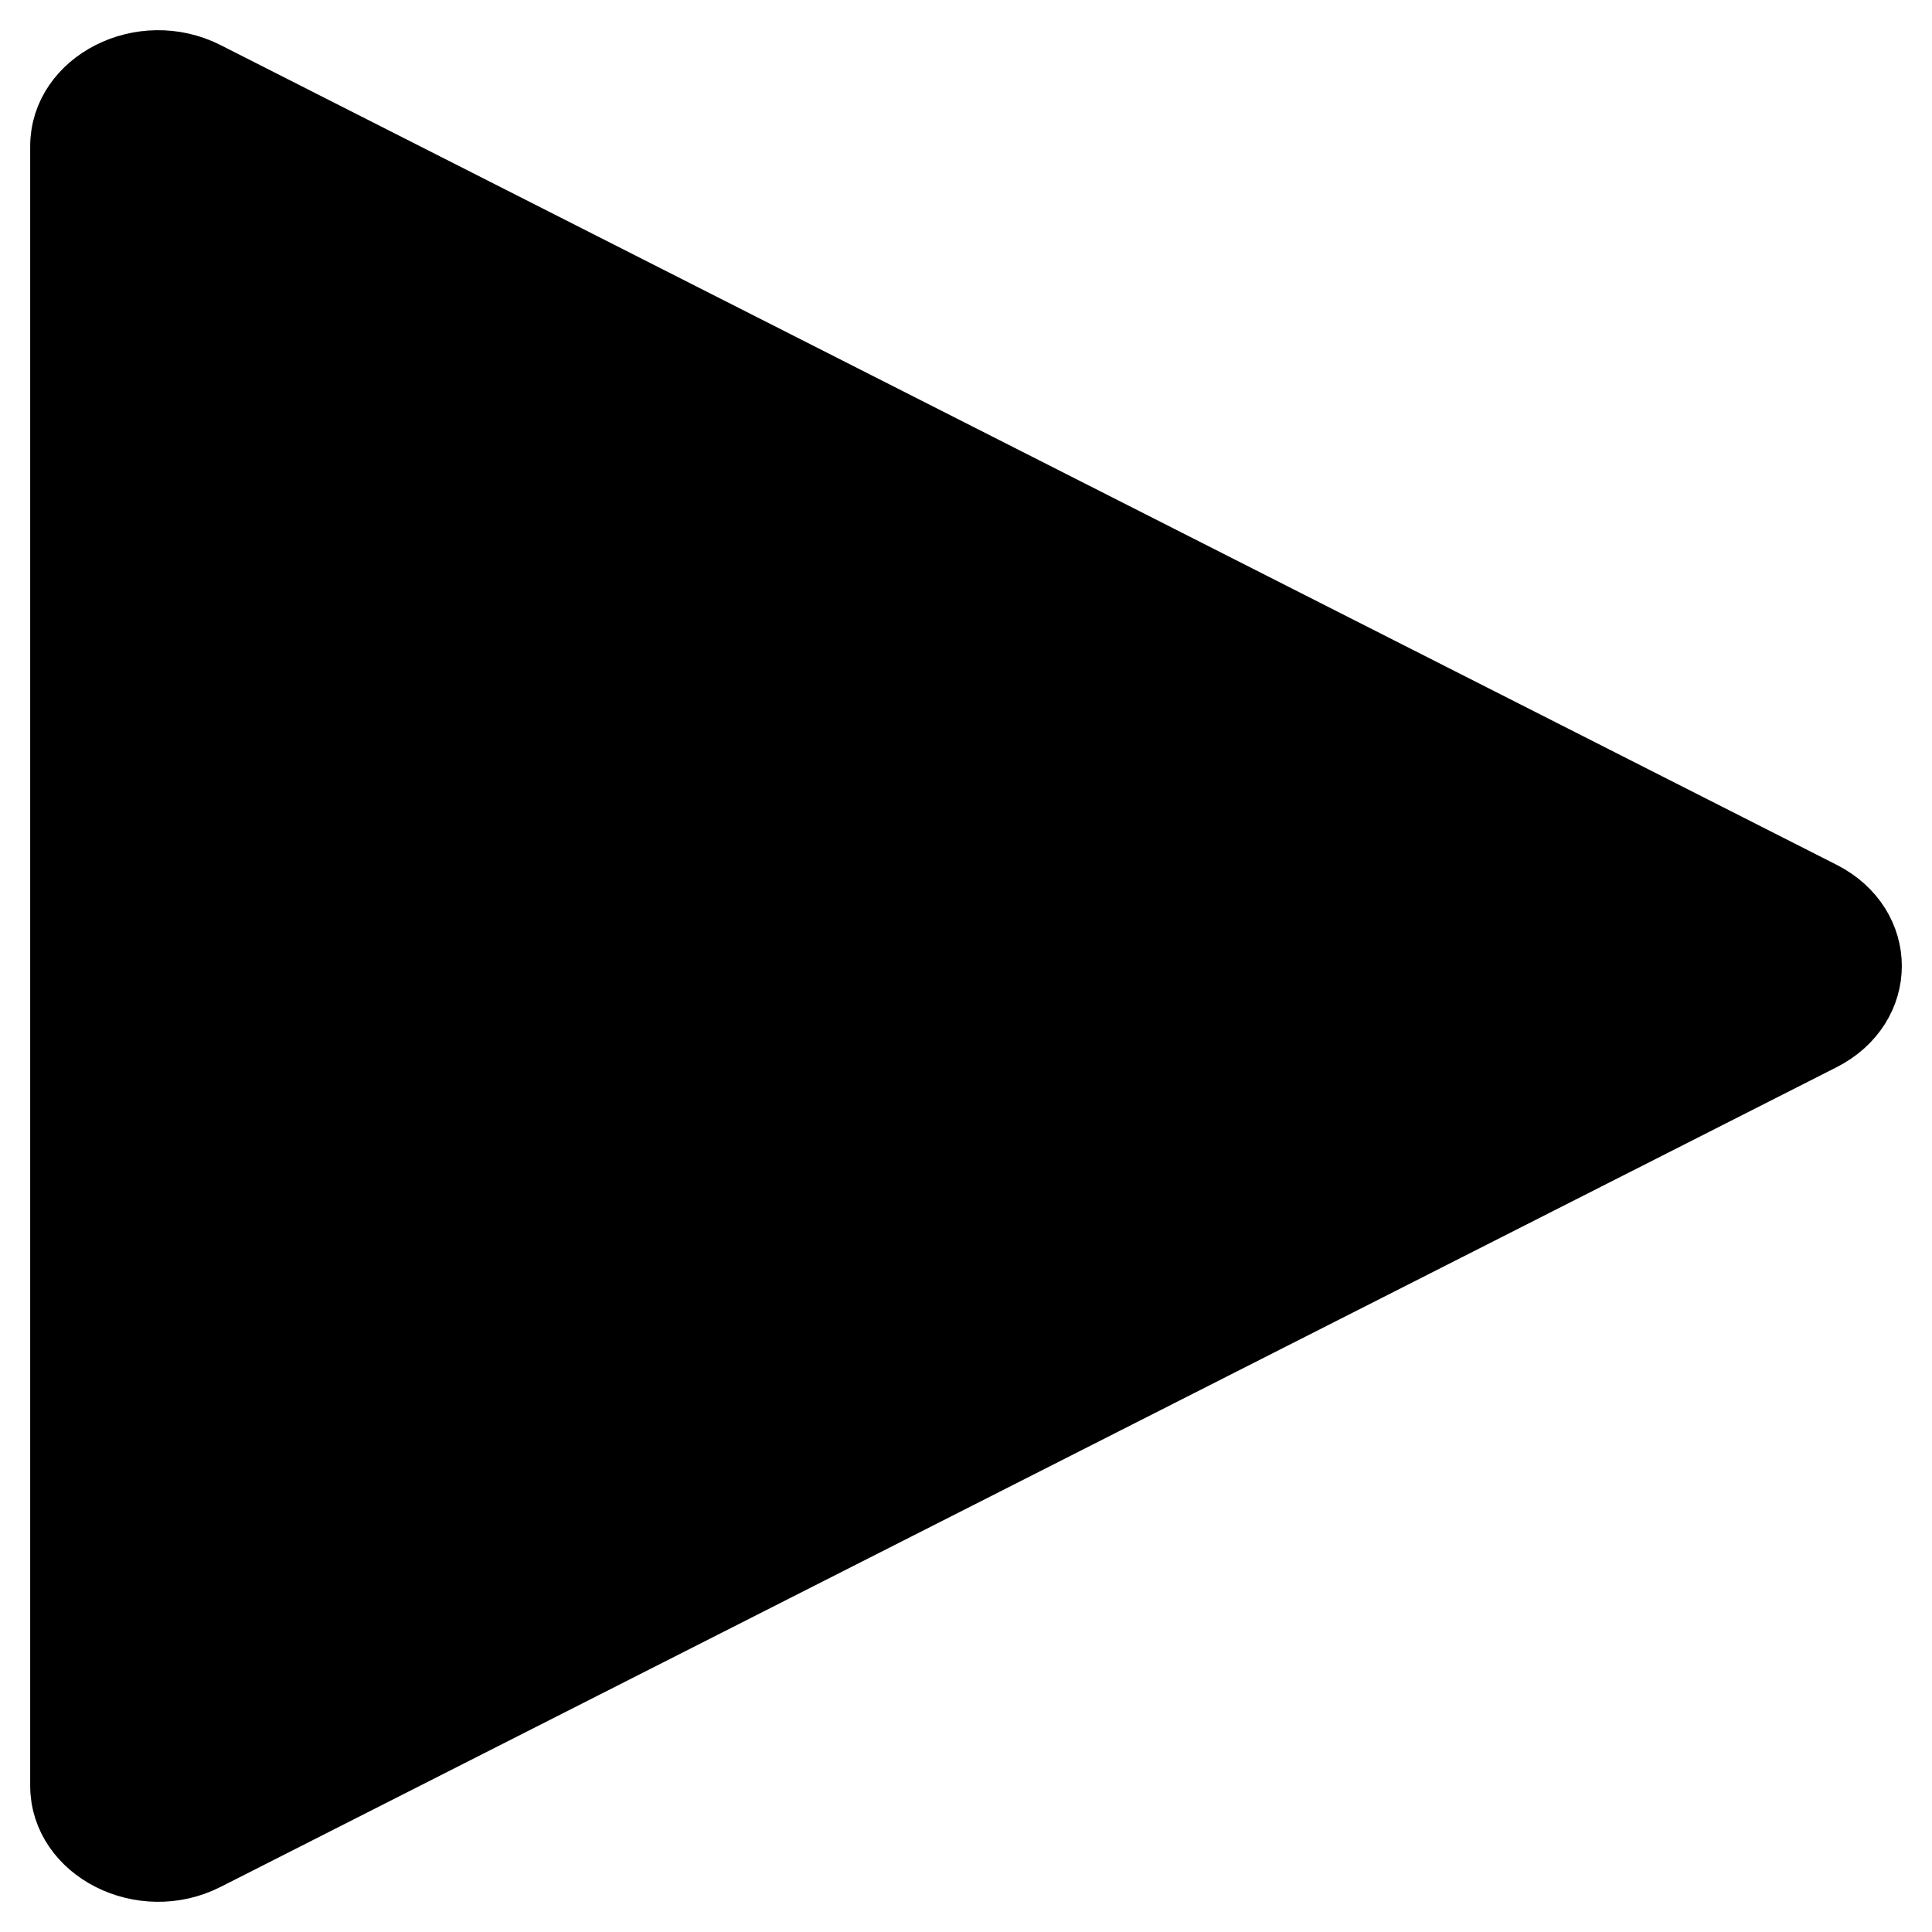 <svg width="32" height="32" viewBox="0 0 32 32" fill="none" xmlns="http://www.w3.org/2000/svg">
<path d="M3.428 1.193L30.191 14.768C31.27 15.316 31.27 16.684 30.191 17.232L3.428 30.807C2.349 31.355 1 30.67 1 29.576V2.424C1 1.33 2.348 0.645 3.428 1.193Z" fill="black"/>
<path d="M30.191 14.768L3.428 1.193C3.266 1.111 3.099 1.065 2.932 1.035L28.805 14.16C29.884 14.707 29.884 16.076 28.805 16.623L2.042 30.199C1.8 30.321 1.546 30.374 1.295 30.382C1.75 30.953 2.654 31.199 3.428 30.807L30.191 17.232C31.27 16.684 31.27 15.316 30.191 14.768Z" fill="black"/>
<path d="M3.428 1.193L30.191 14.768C31.27 15.316 31.27 16.684 30.191 17.232L3.428 30.807C2.349 31.355 1 30.67 1 29.576V2.424C1 1.33 2.348 0.645 3.428 1.193Z" stroke="black" stroke-miterlimit="10"/>
</svg>
